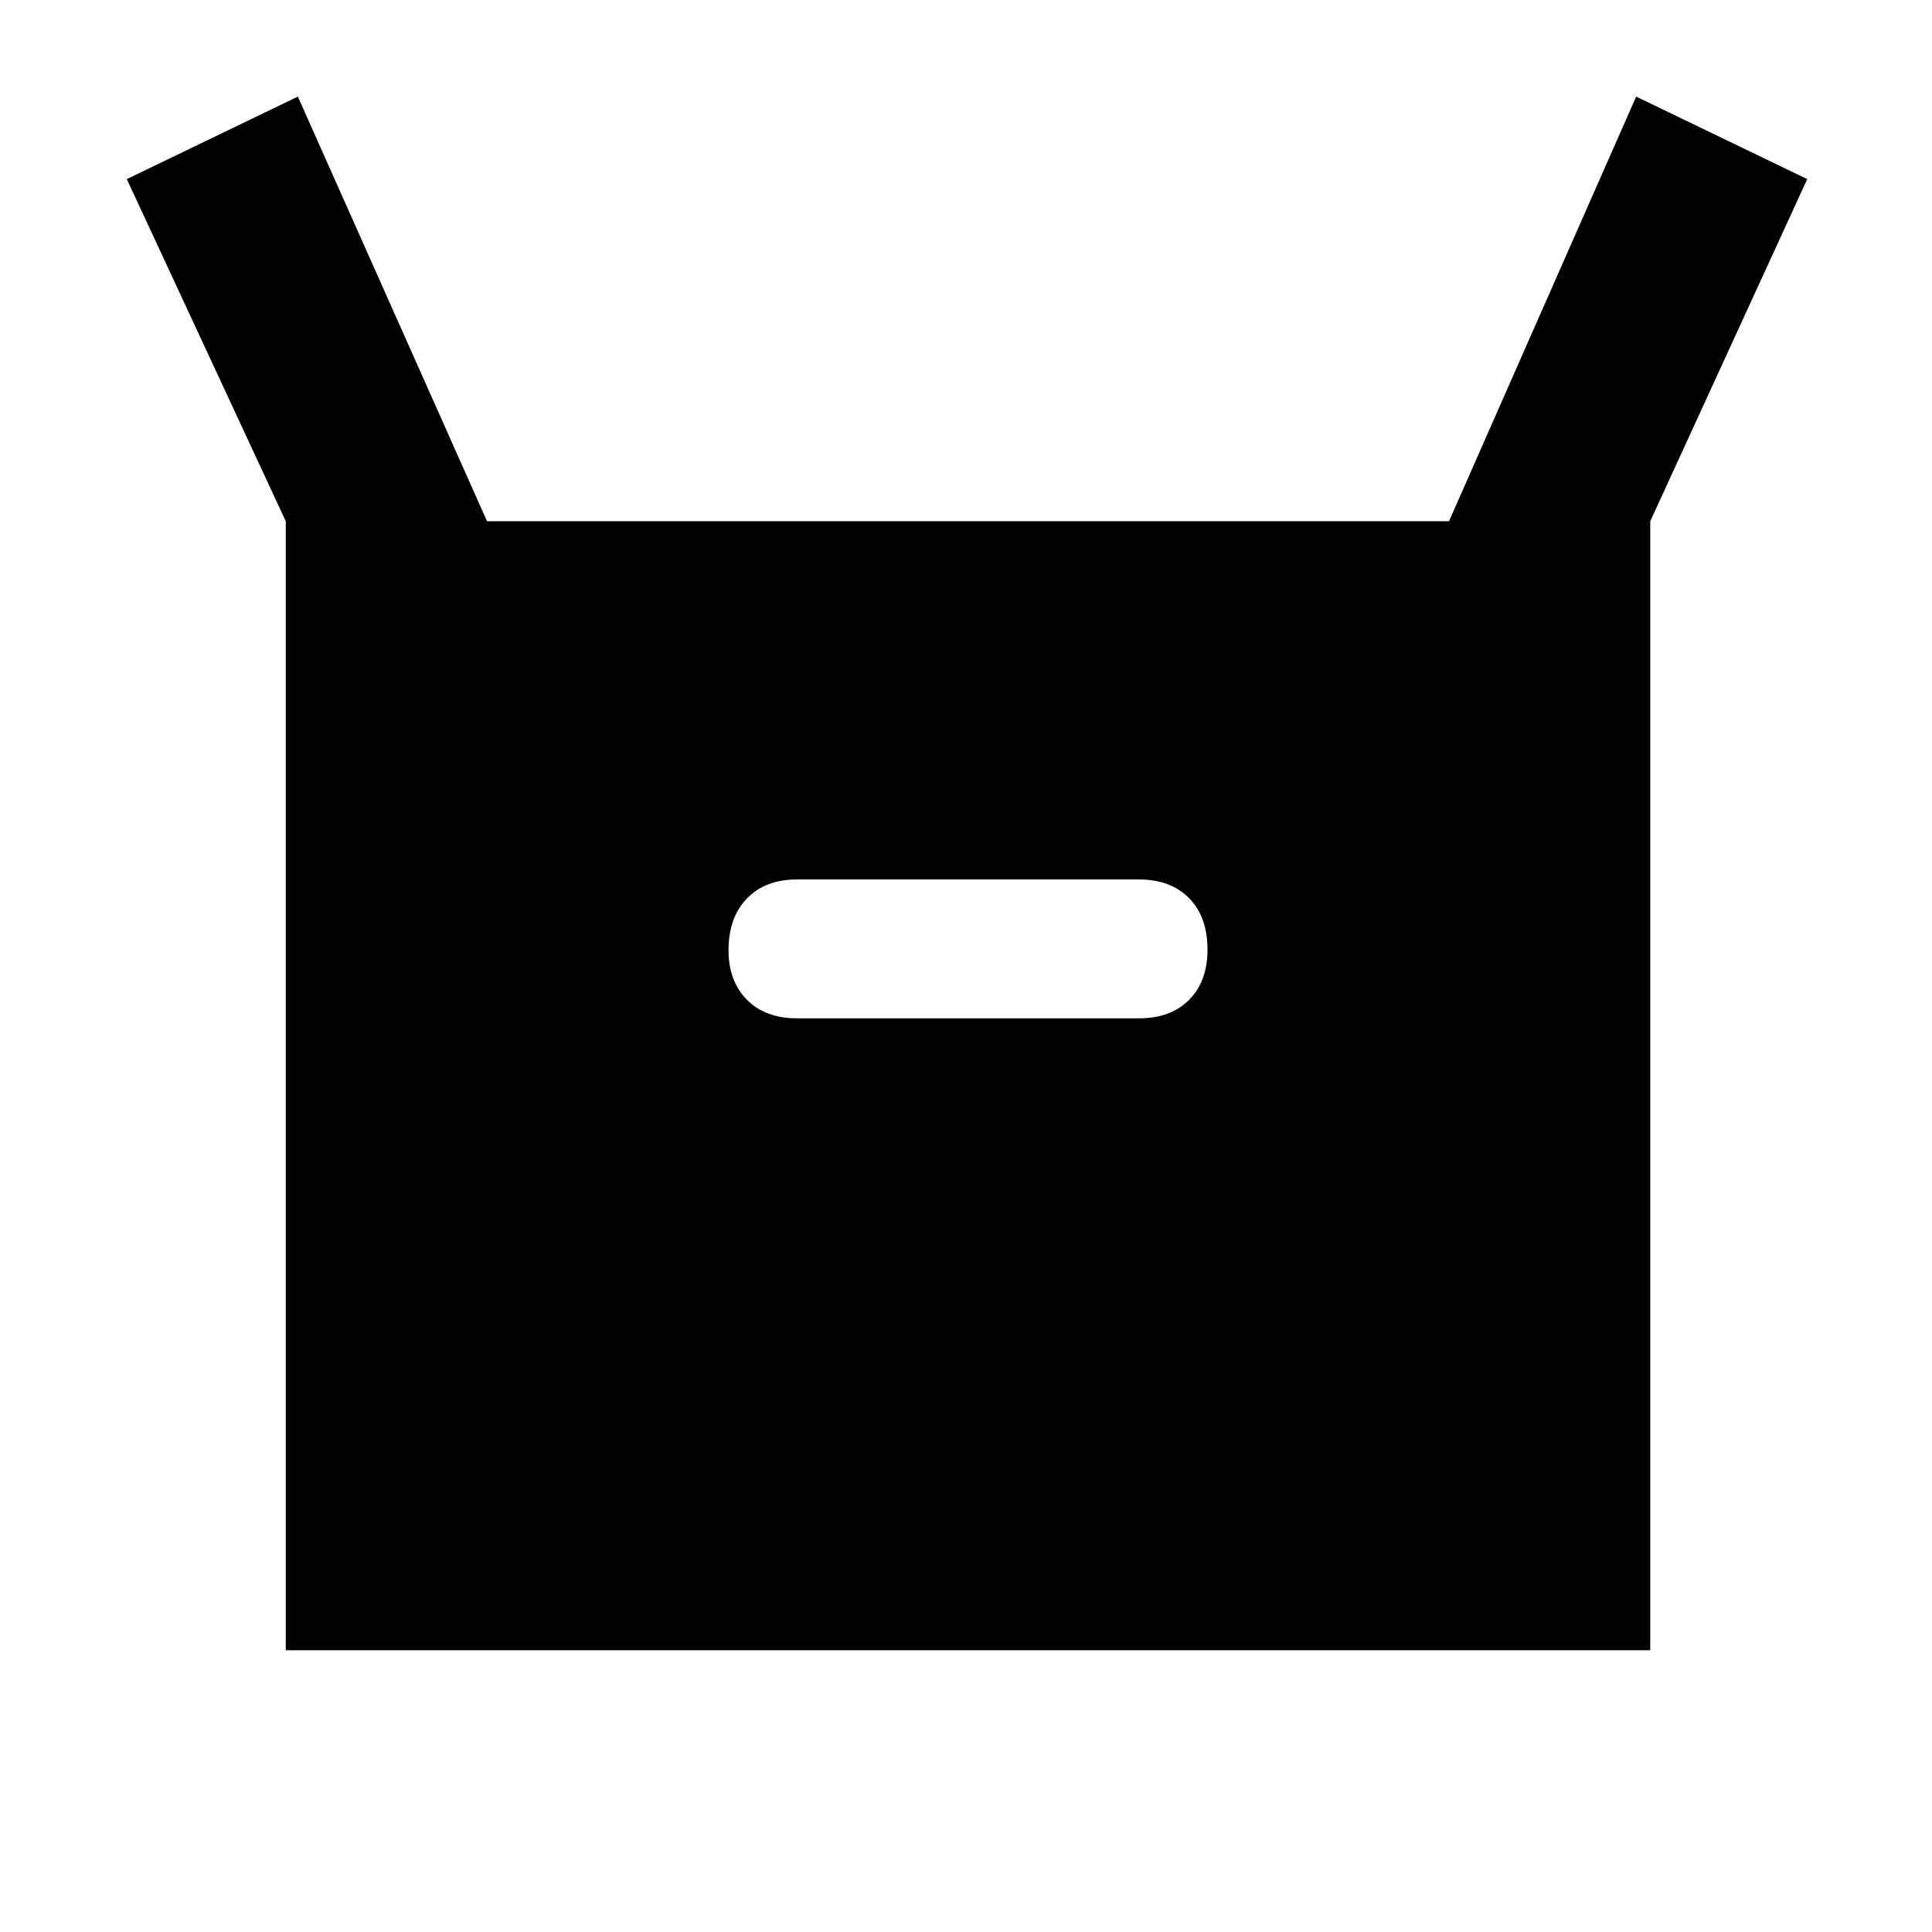 <svg xmlns="http://www.w3.org/2000/svg" height="48" viewBox="0 -960 960 960" width="48"><path d="M142-140v-561L63-871l85-41 94 211h478l93-211 85 41-78 170v561H142Zm254-314h170q15.7 0 24.85-9.18 9.15-9.181 9.15-24.925 0-16.32-9.15-25.608Q581.7-523 566-523H396q-15.7 0-24.85 9.458-9.15 9.458-9.15 25.77 0 15.312 9.15 24.542Q380.3-454 396-454Z"/></svg>